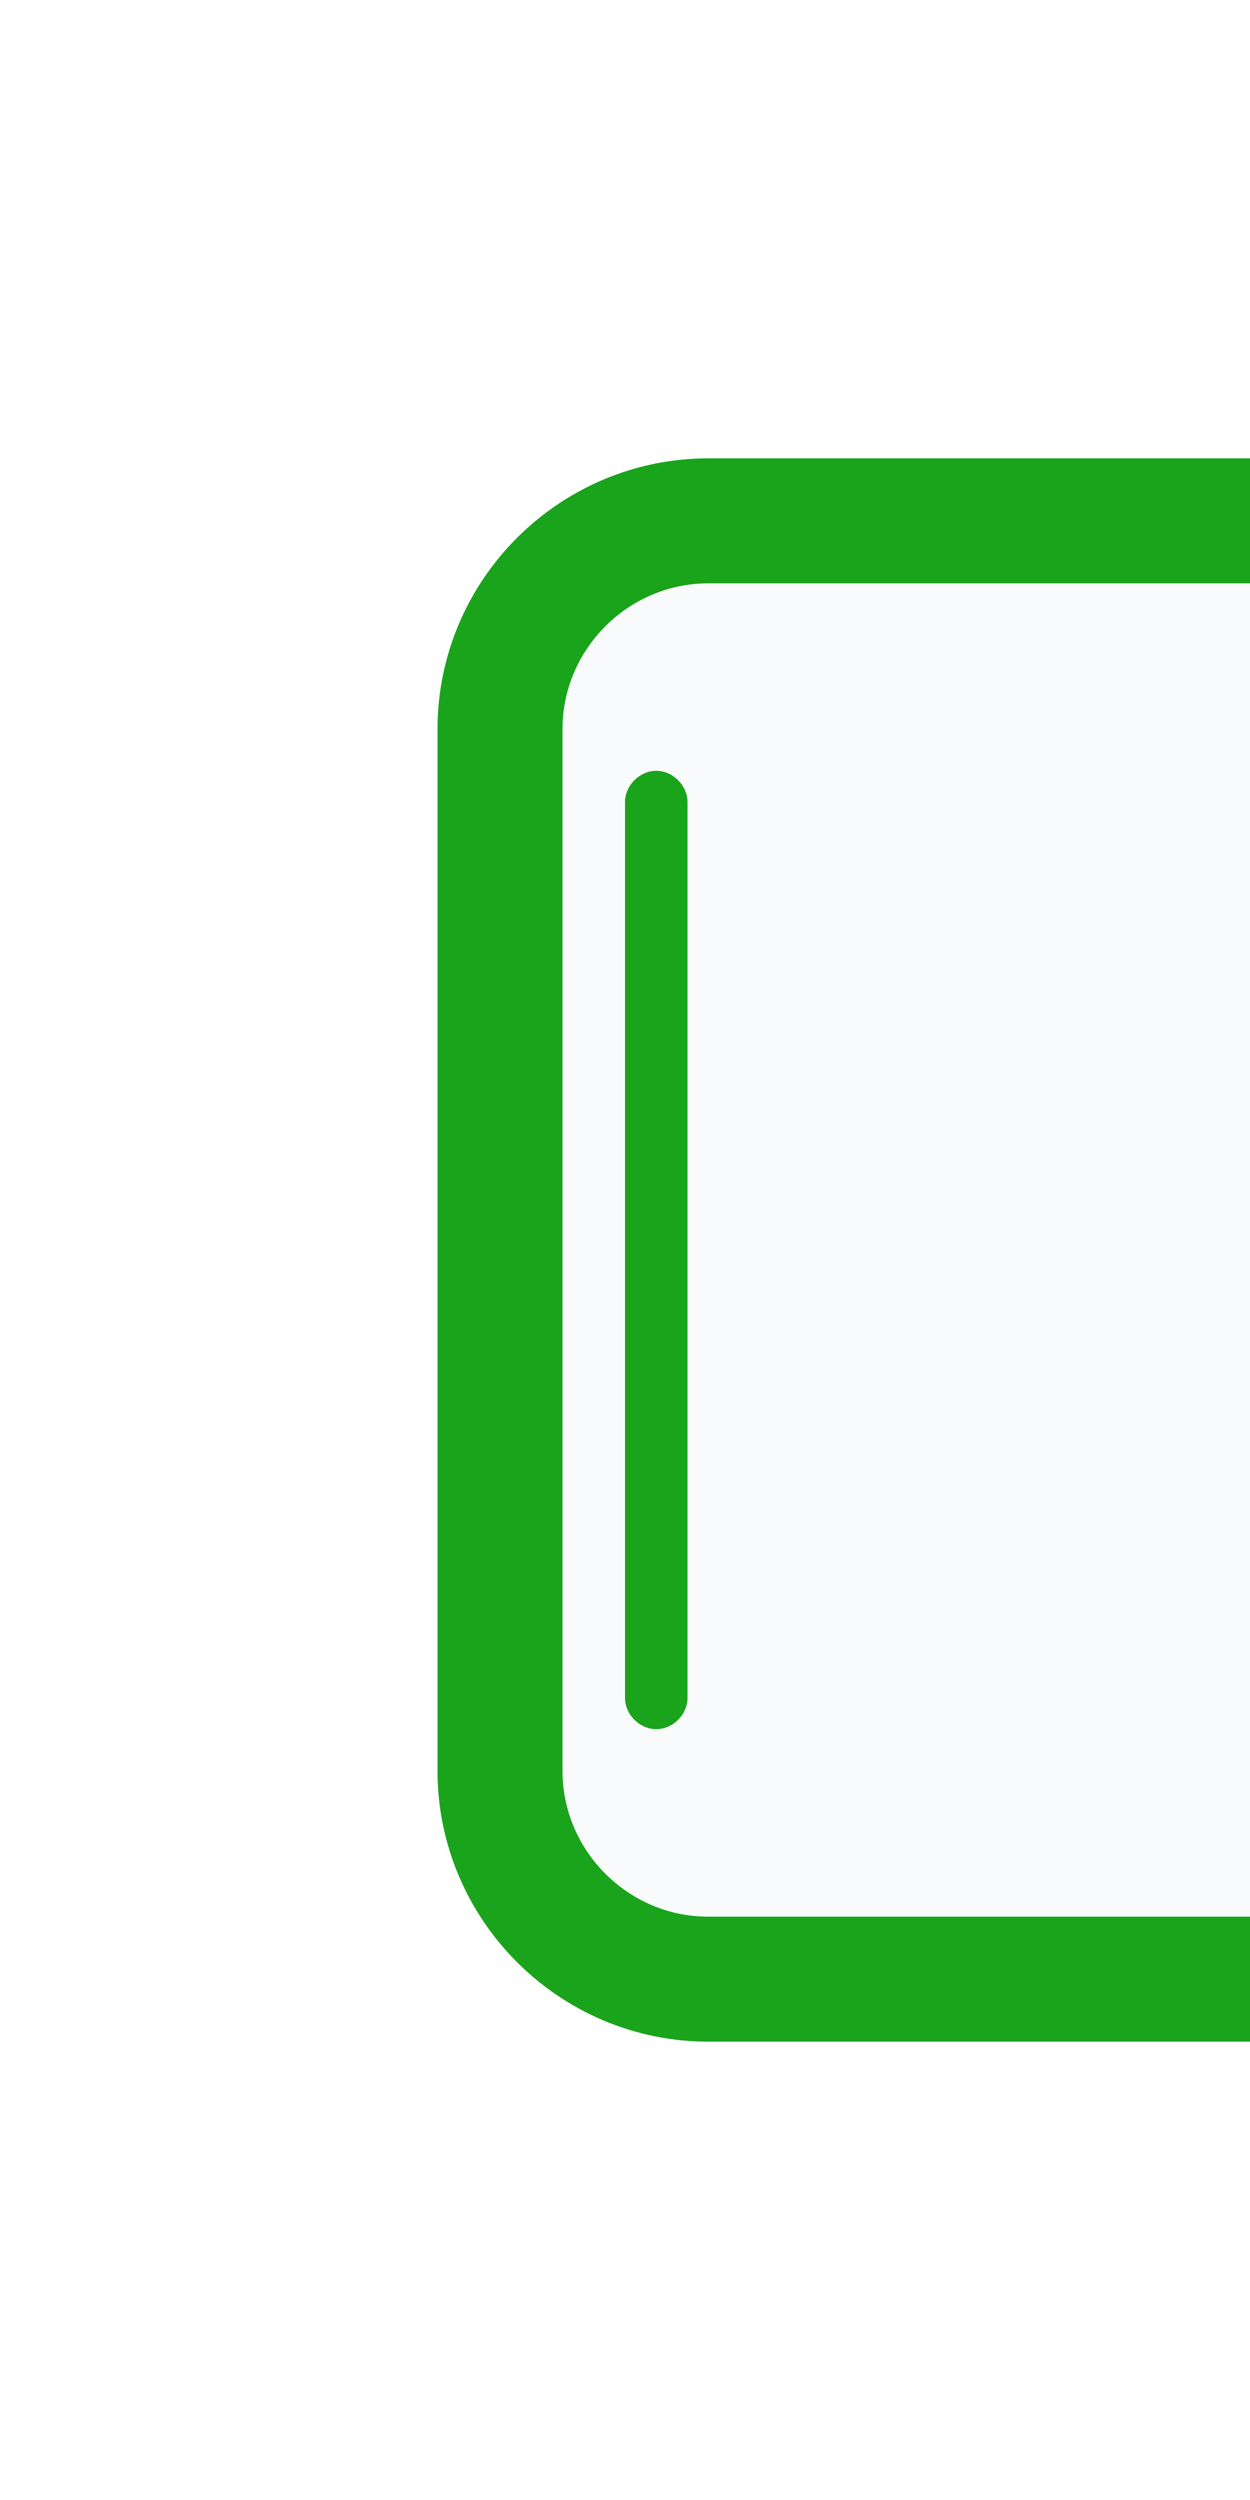 <svg version="1.2" xmlns="http://www.w3.org/2000/svg" viewBox="0 0 60 120" width="60" height="120">
	<title>New Project</title>
	<defs>
		<filter x="-50%" y="-50%" width="200%" height="200%" id="f1" ><feDropShadow dx="-1" dy="0" stdDeviation="5.417" flood-color="#000000" flood-opacity=".4"/></filter>
	</defs>
	<style>
		.s0 { filter: url(#f1);fill: #f9fafb;stroke: #19a41b;paint-order:stroke fill markers;stroke-linejoin: round;stroke-width: 6 } 
		.s1 { fill: #19a41b } 
	</style>
	<path id="Shape 1" fill-rule="evenodd" class="s0" d="m34 25h27c5.5 0 10 4.5 10 10v50c0 5.5-4.5 10-10 10h-27c-5.5 0-10-4.5-10-10v-50c0-5.5 4.5-10 10-10z"/>
	<path id="Shape 2" fill-rule="evenodd" class="s1" d="m31.5 37c0.8 0 1.5 0.7 1.5 1.5v43c0 0.8-0.7 1.5-1.5 1.5-0.8 0-1.5-0.7-1.5-1.5v-43c0-0.8 0.7-1.5 1.5-1.5z"/>
</svg>